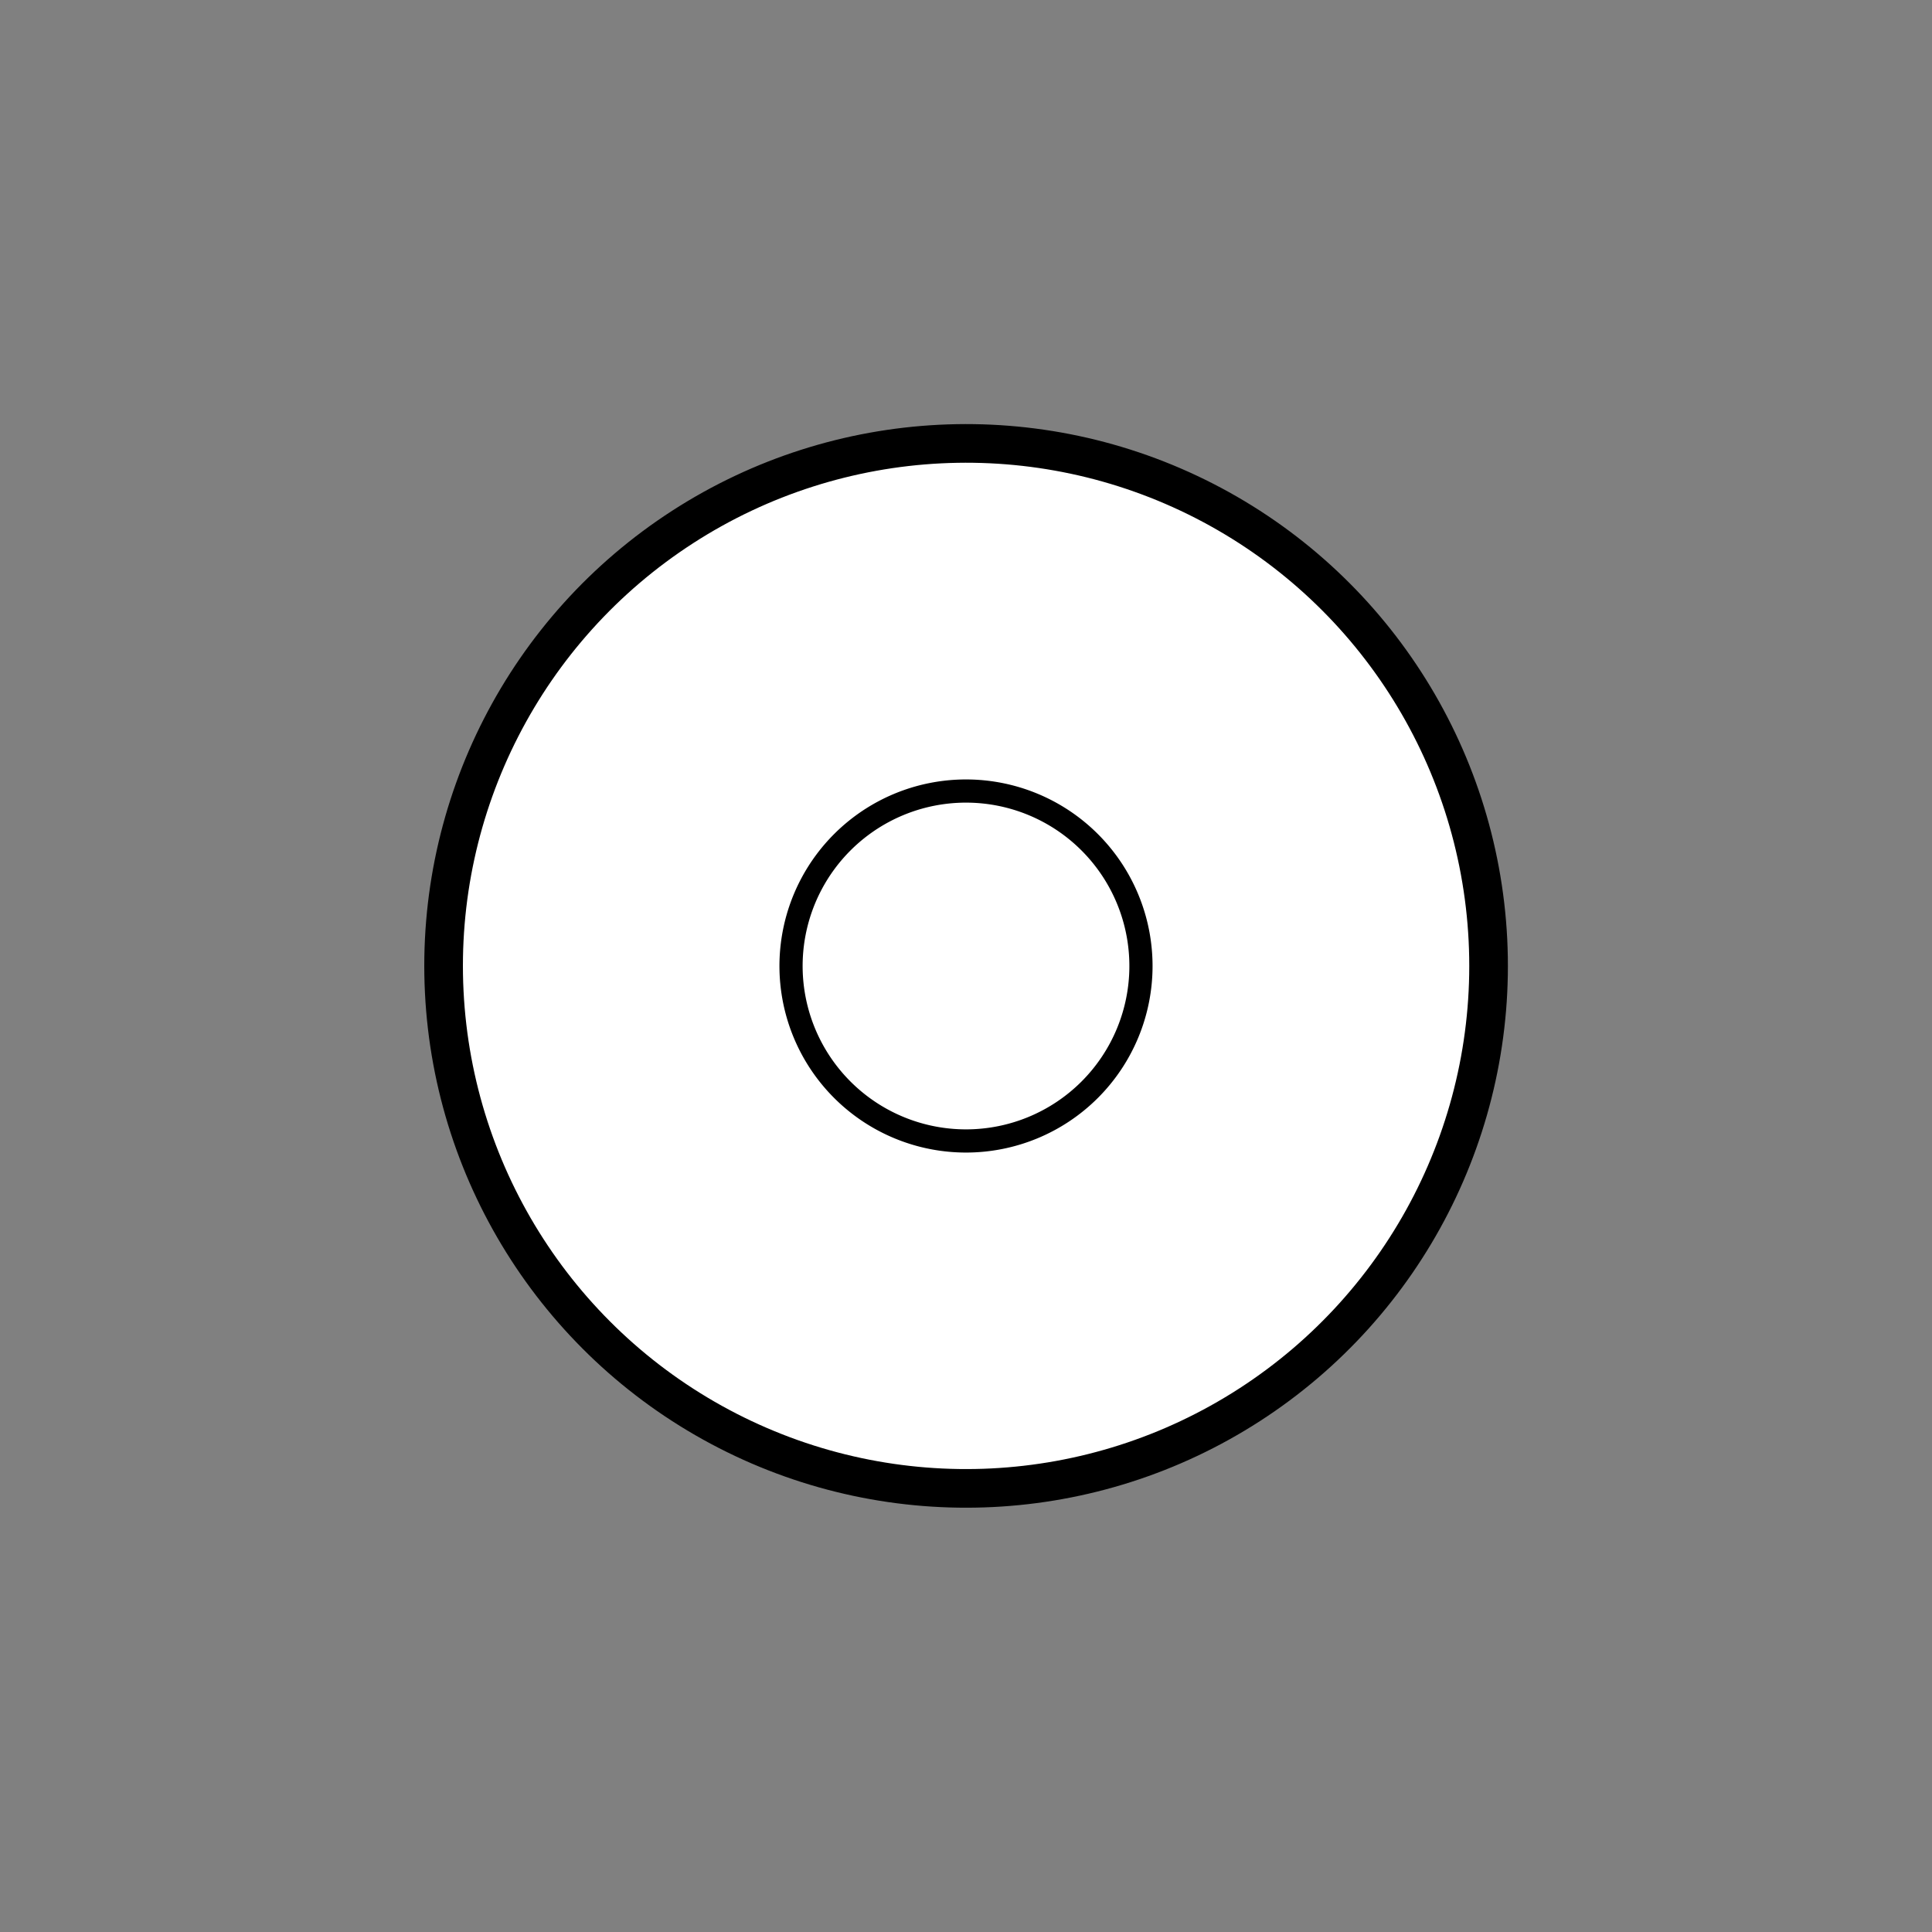 <svg id="f85a09ee-f0cc-4dad-8034-94646c20acb0" data-name="Layer 1" xmlns="http://www.w3.org/2000/svg" viewBox="0 0 250 250">
  <rect x="0" y="0" width="250" height="250" fill="#808080" stroke="none"/>
  <defs>
    <style>
      .a80f375a-9353-4238-a308-b3fd6187765a, .e8a1ad85-49f0-44ce-8531-d2fa5dbd4484 {
        fill: #fff;
        stroke: #000;
        stroke-linecap: round;
        stroke-linejoin: round;
      }

      .e8a1ad85-49f0-44ce-8531-d2fa5dbd4484 {
        stroke-width: 5px;
      }

      .a80f375a-9353-4238-a308-b3fd6187765a {
        stroke-width: 3px;
      }
    </style>
  </defs>
  <g>
    <circle class="e8a1ad85-49f0-44ce-8531-d2fa5dbd4484" cx="125" cy="125" r="67.61" transform="translate(-6.07 6.38) rotate(-2.86)"/>
    <path class="a80f375a-9353-4238-a308-b3fd6187765a" d="M125,147.64h0A22.64,22.64,0,1,1,147.64,125,22.64,22.64,0,0,1,125,147.64Z"/>
  </g>
</svg>

